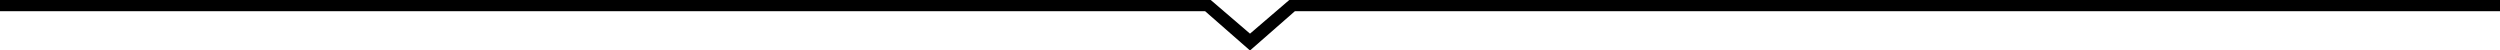 <?xml version="1.0" encoding="utf-8"?>
<!-- Generator: Adobe Illustrator 16.0.0, SVG Export Plug-In . SVG Version: 6.00 Build 0)  -->
<!DOCTYPE svg PUBLIC "-//W3C//DTD SVG 1.1//EN" "http://www.w3.org/Graphics/SVG/1.1/DTD/svg11.dtd">
<svg version="1.1" id="Layer_1" xmlns="http://www.w3.org/2000/svg" xmlns:xlink="http://www.w3.org/1999/xlink" x="0px" y="0px"
	 width="3685.039px" height="74.41px" viewBox="-1544.88 0 3685.039 74.41" enable-background="new -1544.88 0 3685.039 74.41"
	 xml:space="preserve">
<g>
	<g>
		<polygon points="-1544.88,0 239.765,0 297.639,49.607 355.513,0 2140.159,0 2140.159,16.536 363.782,16.536 297.639,74.41 
			231.498,16.536 -1544.88,16.536 		"/>
	</g>
</g>
</svg>
